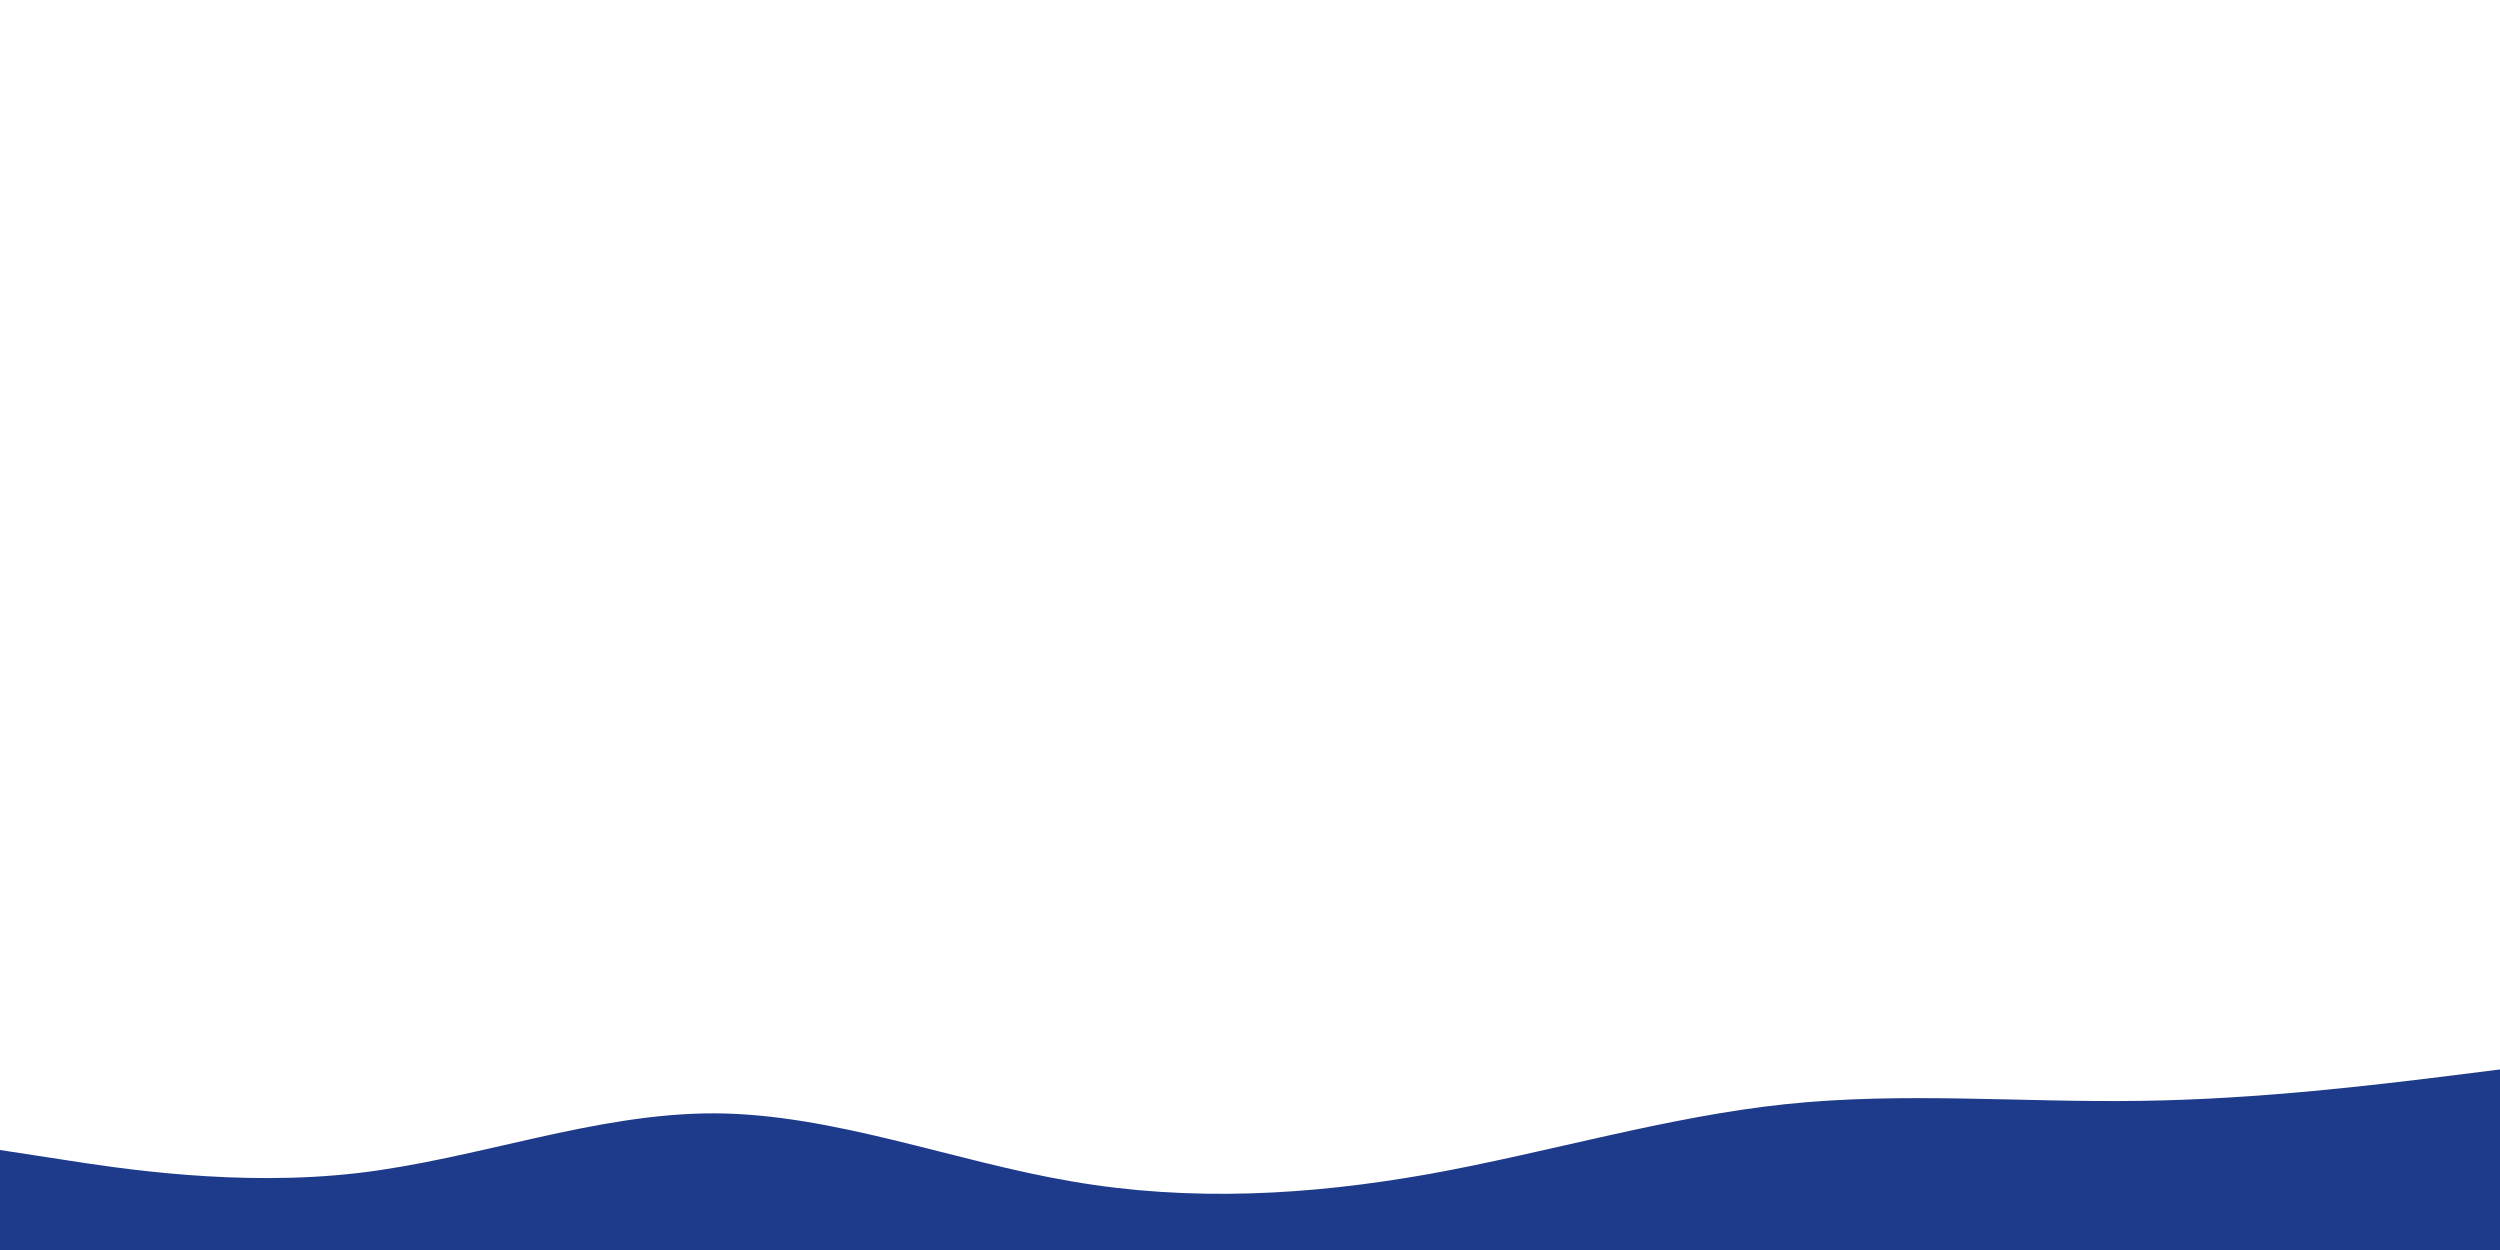 <svg id="visual" viewBox="0 0 900 450" width="900" height="450" xmlns="http://www.w3.org/2000/svg" xmlns:xlink="http://www.w3.org/1999/xlink" version="1.1"><rect x="0" y="0" width="900" height="450" fill="#FFFFFF"></rect><path d="M0 414L21.5 417.3C43 420.7 86 427.3 128.8 422.3C171.7 417.3 214.3 400.7 257.2 400.8C300 401 343 418 385.8 425.3C428.7 432.7 471.3 430.3 514.2 422.7C557 415 600 402 642.8 397.5C685.7 393 728.3 397 771.2 396.3C814 395.7 857 390.3 878.5 387.7L900 385L900 451L878.5 451C857 451 814 451 771.2 451C728.3 451 685.7 451 642.8 451C600 451 557 451 514.2 451C471.3 451 428.7 451 385.8 451C343 451 300 451 257.2 451C214.3 451 171.7 451 128.8 451C86 451 43 451 21.5 451L0 451Z" fill="#1e3a8a" stroke-linecap="round" stroke-linejoin="miter"></path></svg>